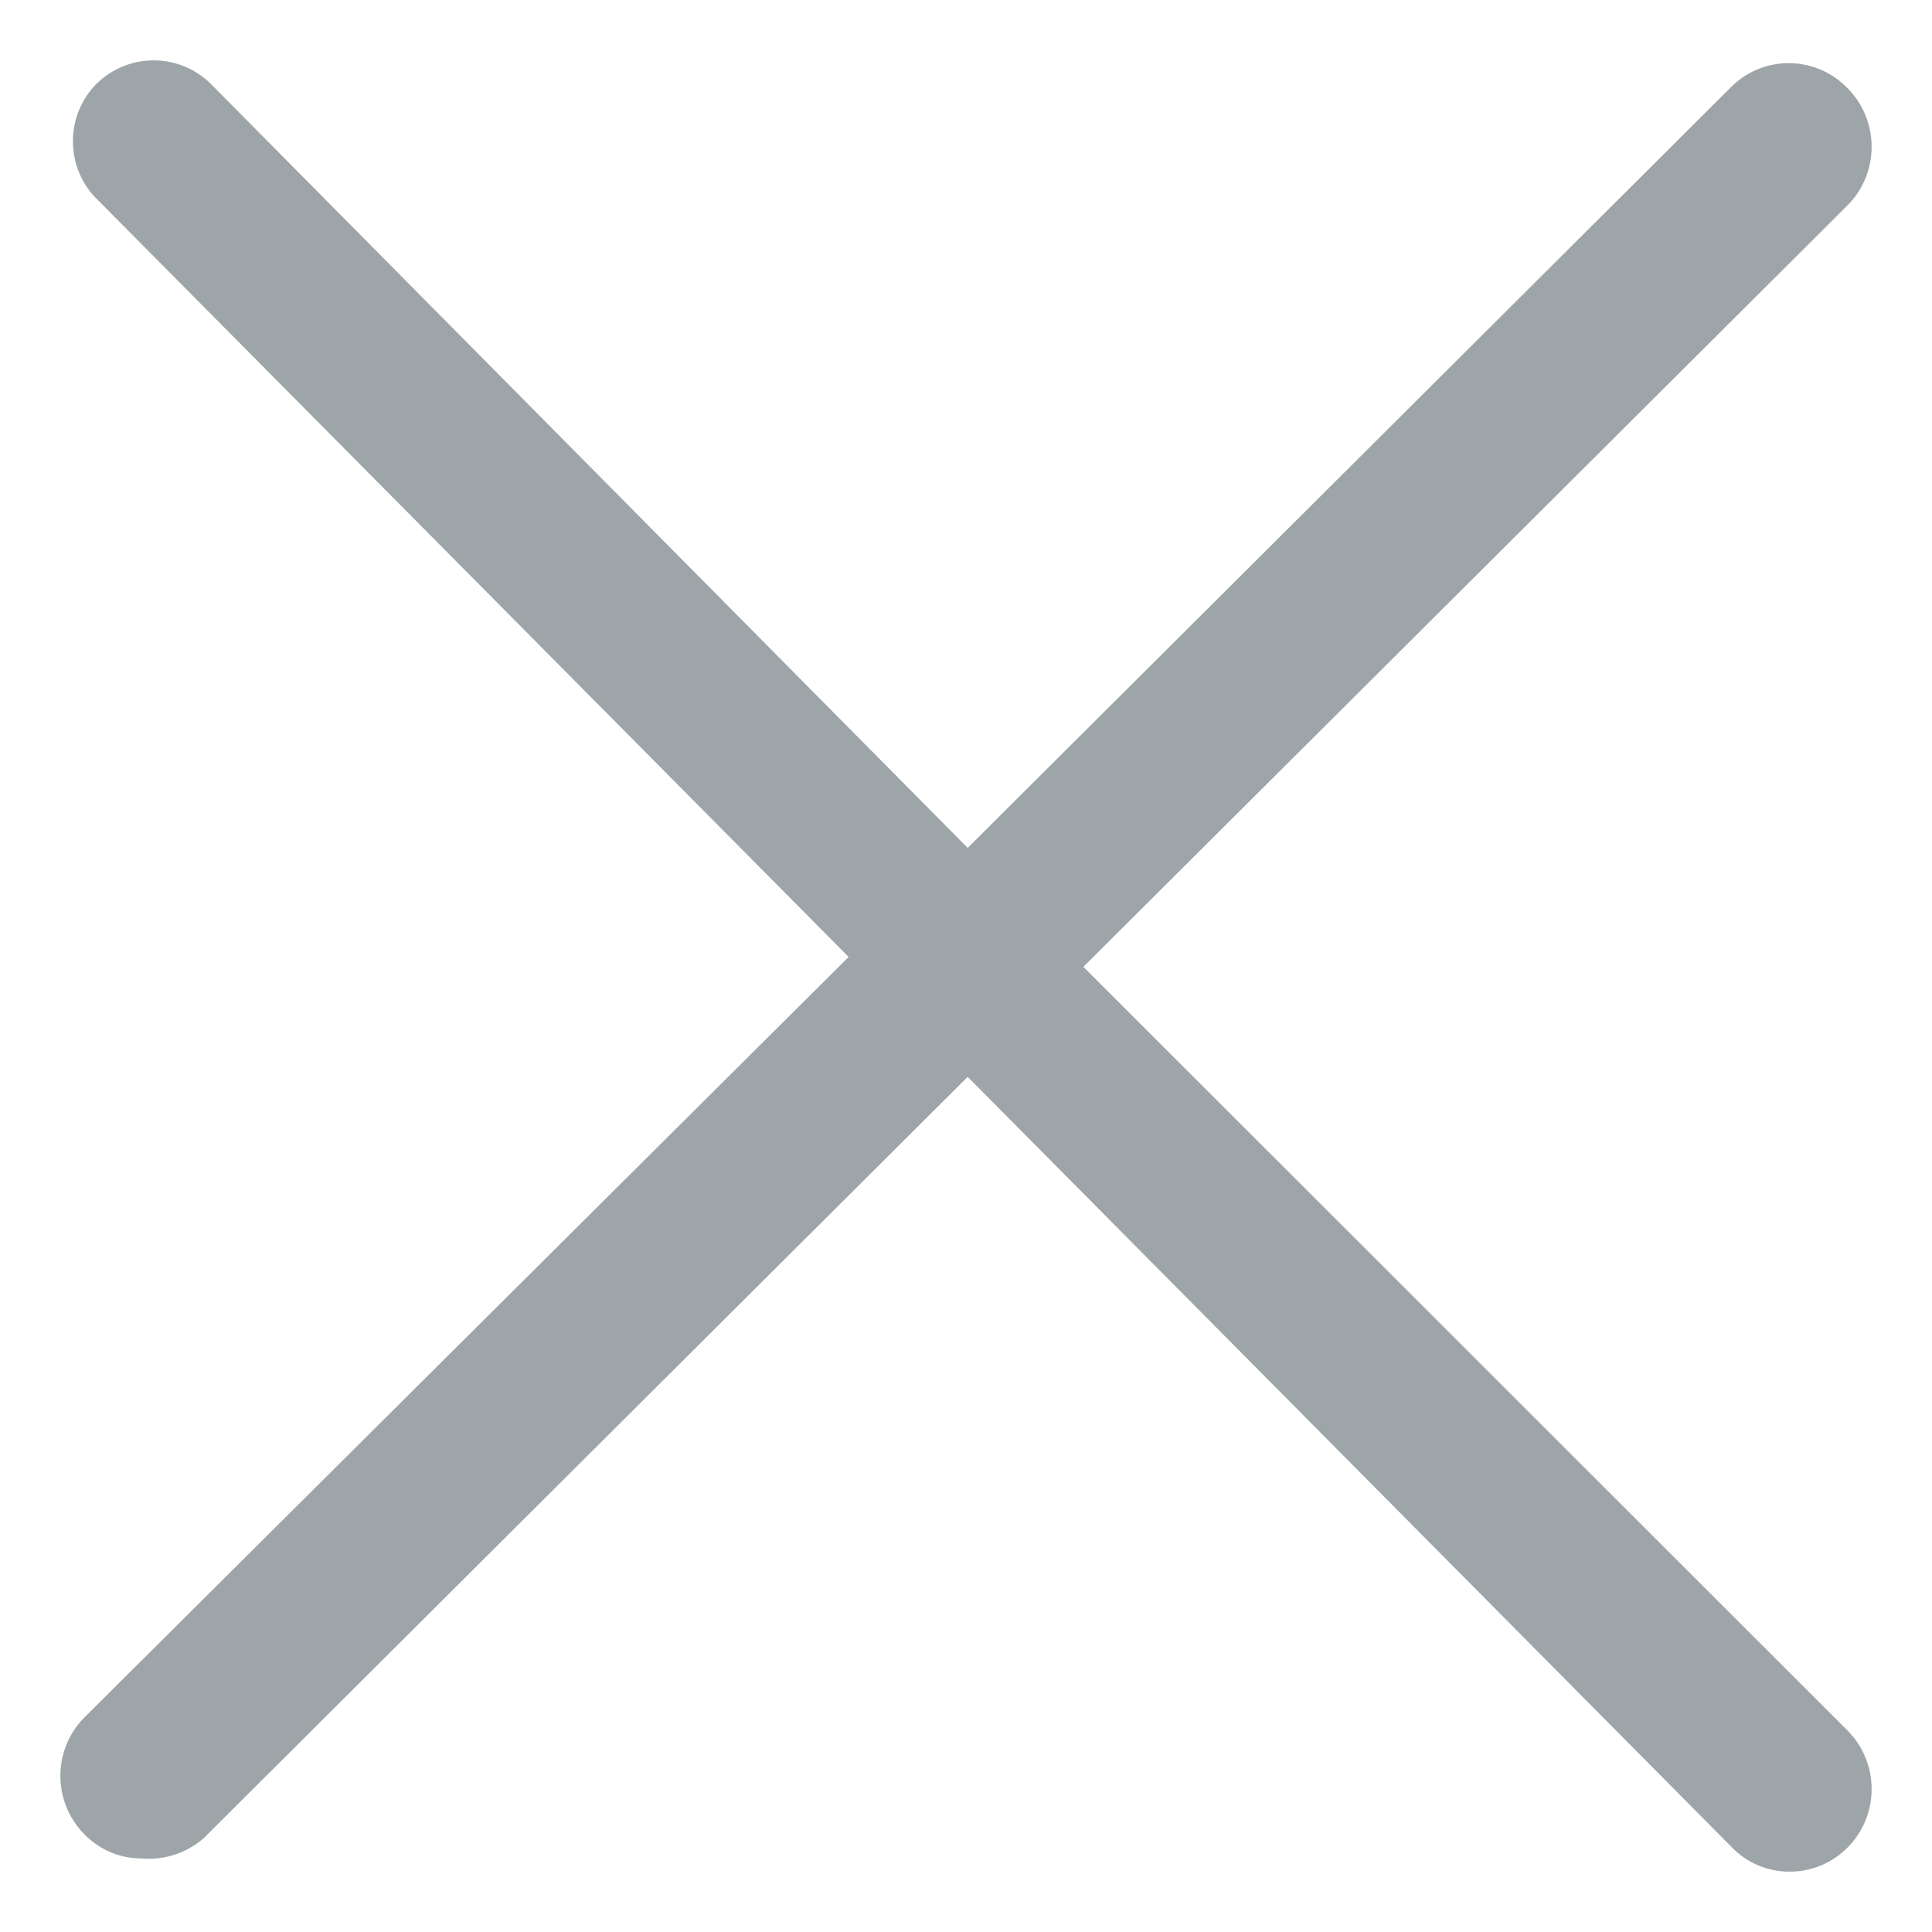 <svg width="16" height="16" viewBox="0 0 16 16" fill="none" xmlns="http://www.w3.org/2000/svg">
<path d="M8.972 8.007L15.302 1.699C15.566 1.432 15.566 0.999 15.302 0.732C15.042 0.461 14.613 0.452 14.343 0.714L8.014 7.022L1.765 0.714C1.637 0.577 1.459 0.5 1.273 0.5C1.086 0.5 0.908 0.577 0.78 0.714C0.545 0.972 0.545 1.368 0.78 1.626L7.028 7.925L0.698 14.224C0.434 14.491 0.434 14.923 0.698 15.19C0.824 15.32 0.997 15.393 1.178 15.391C1.361 15.406 1.543 15.347 1.684 15.226L8.014 8.918L14.343 15.299C14.469 15.429 14.642 15.502 14.822 15.5C15.002 15.501 15.175 15.428 15.302 15.299C15.566 15.033 15.566 14.6 15.302 14.333L8.972 8.007Z" fill="#3D4D53" fill-opacity="0.5"/>
</svg>

